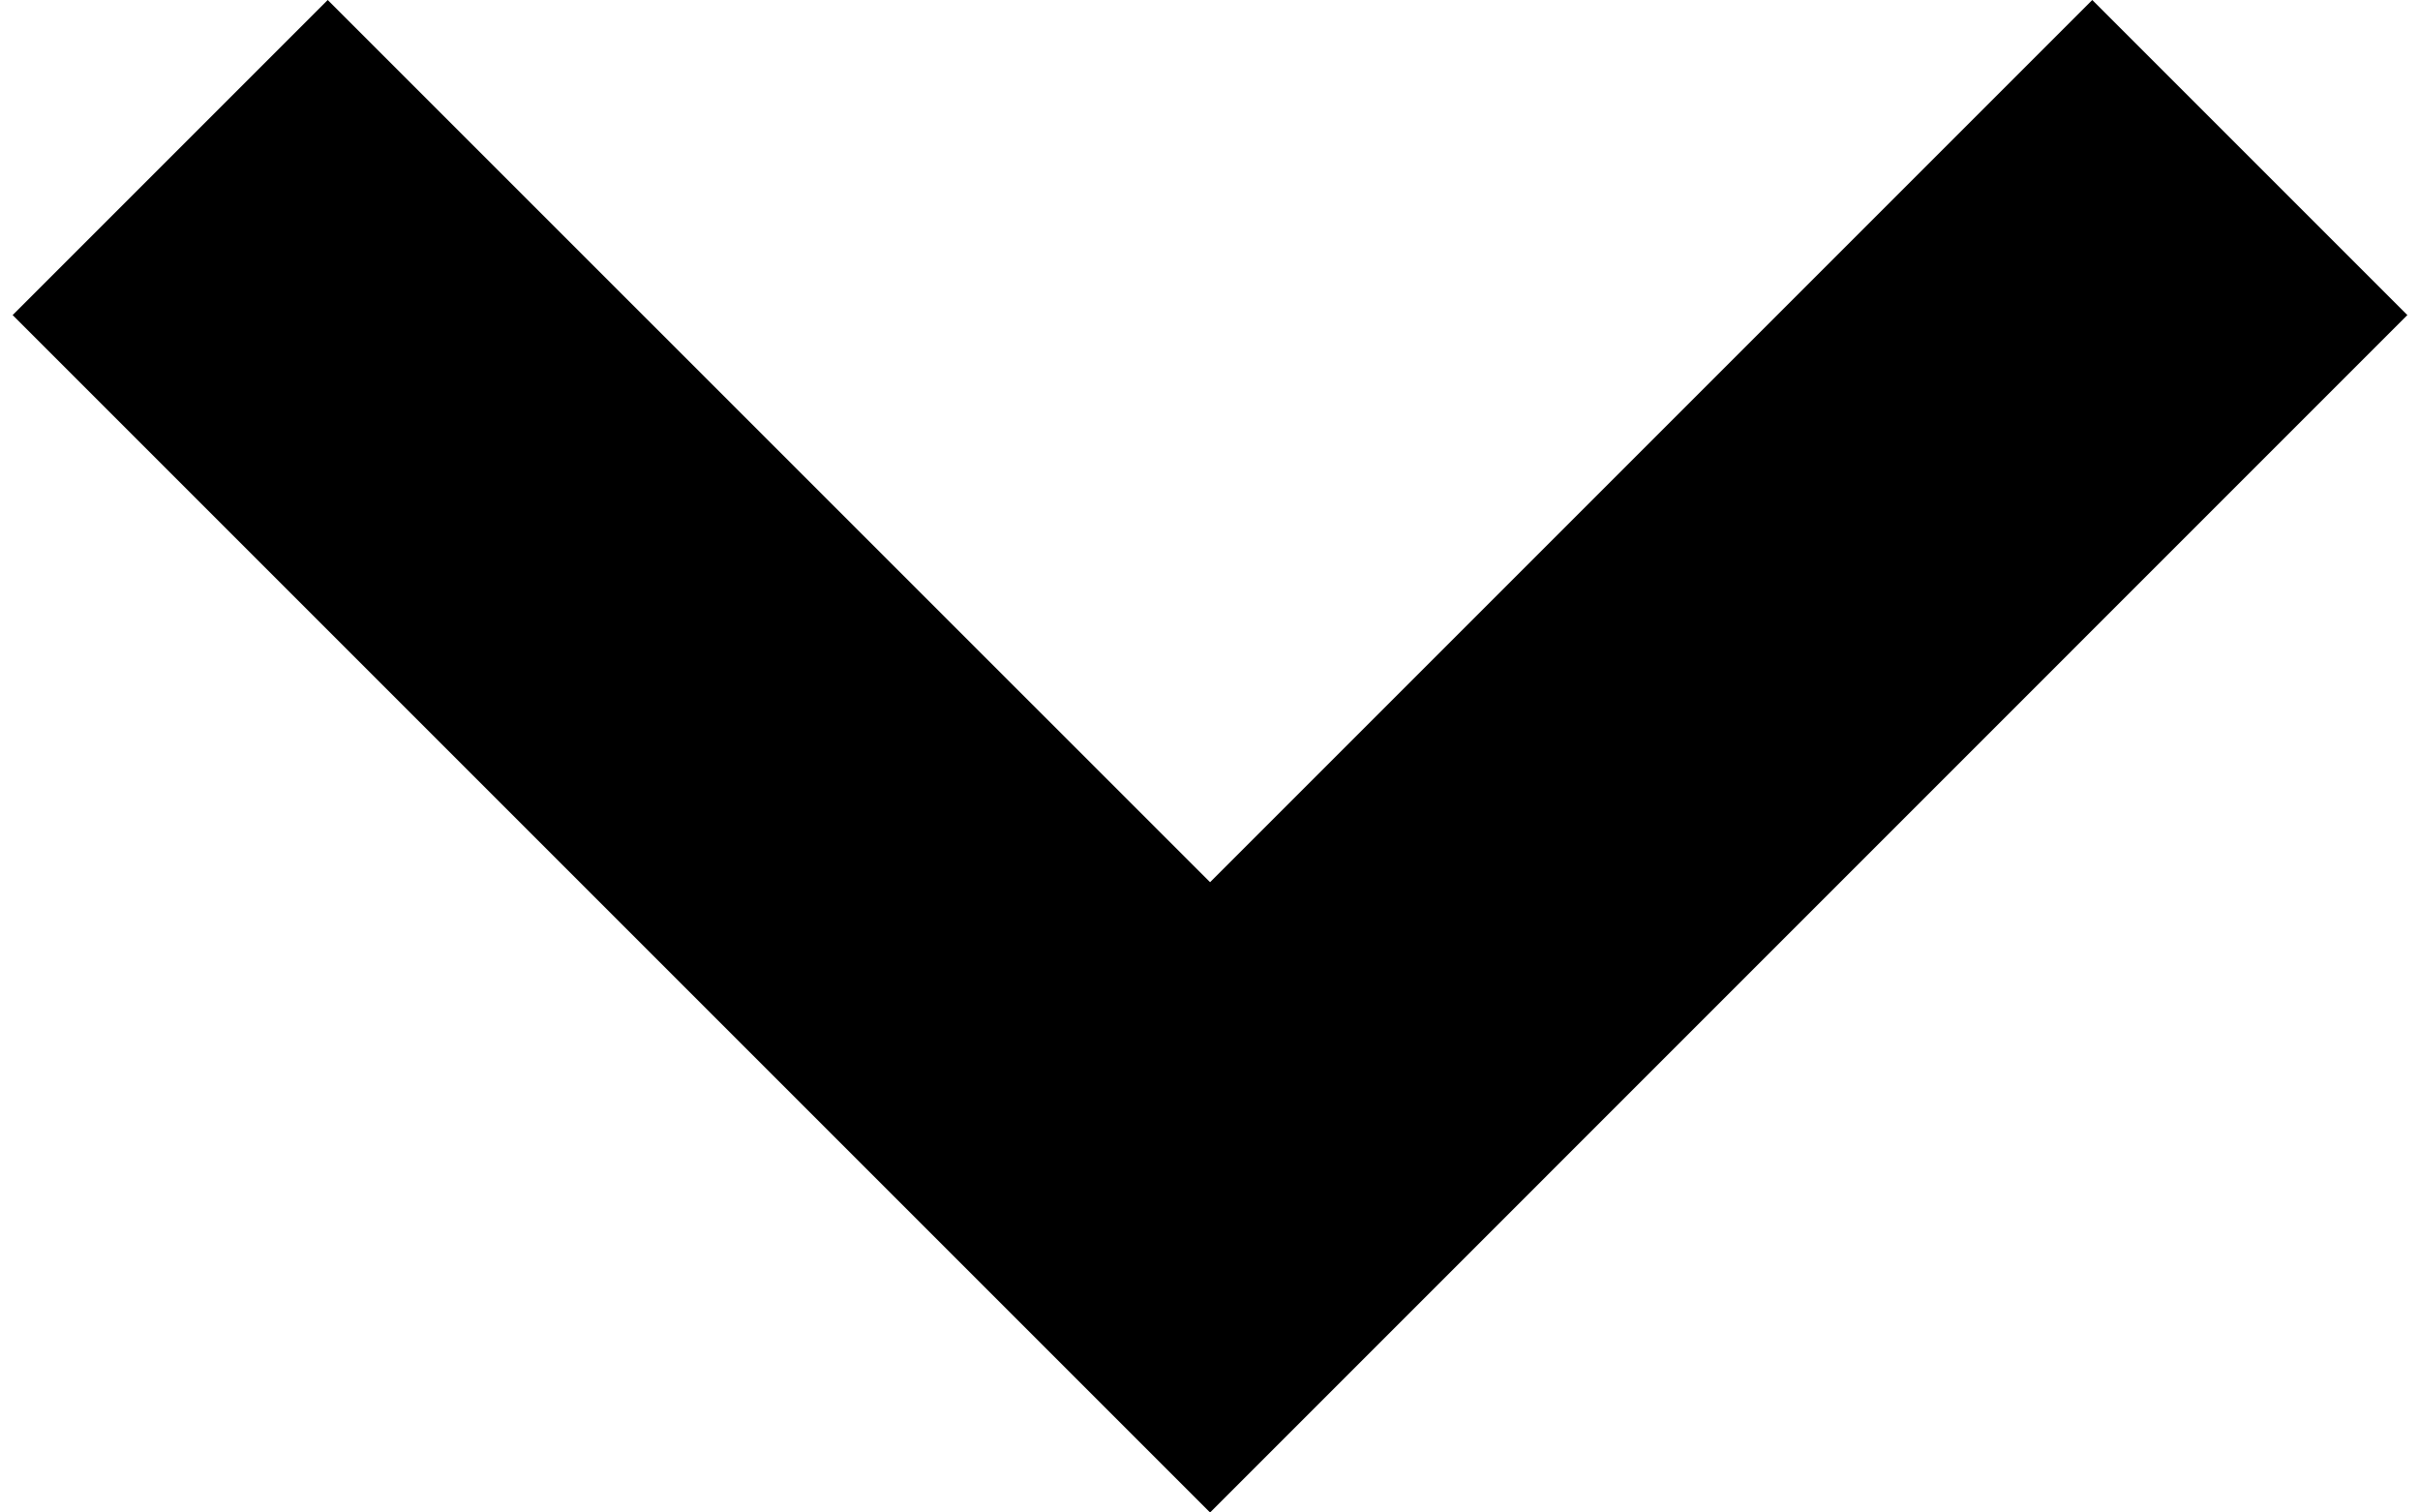 <svg version="1.1" id="Layer_1" xmlns="http://www.w3.org/2000/svg" xmlns:xlink="http://www.w3.org/1999/xlink" x="0px" y="0px"
	 width="16px" height="10px" viewBox="0 0 16.121 10.182" style="enable-background:new 0 0 16.121 10.182;"
	 xml:space="preserve">
<g>
	<polygon points="8.061,10.182 0,2.121 2.121,0 8.061,5.939 14,0 16.121,2.121 	"/>
</g>
</svg>
